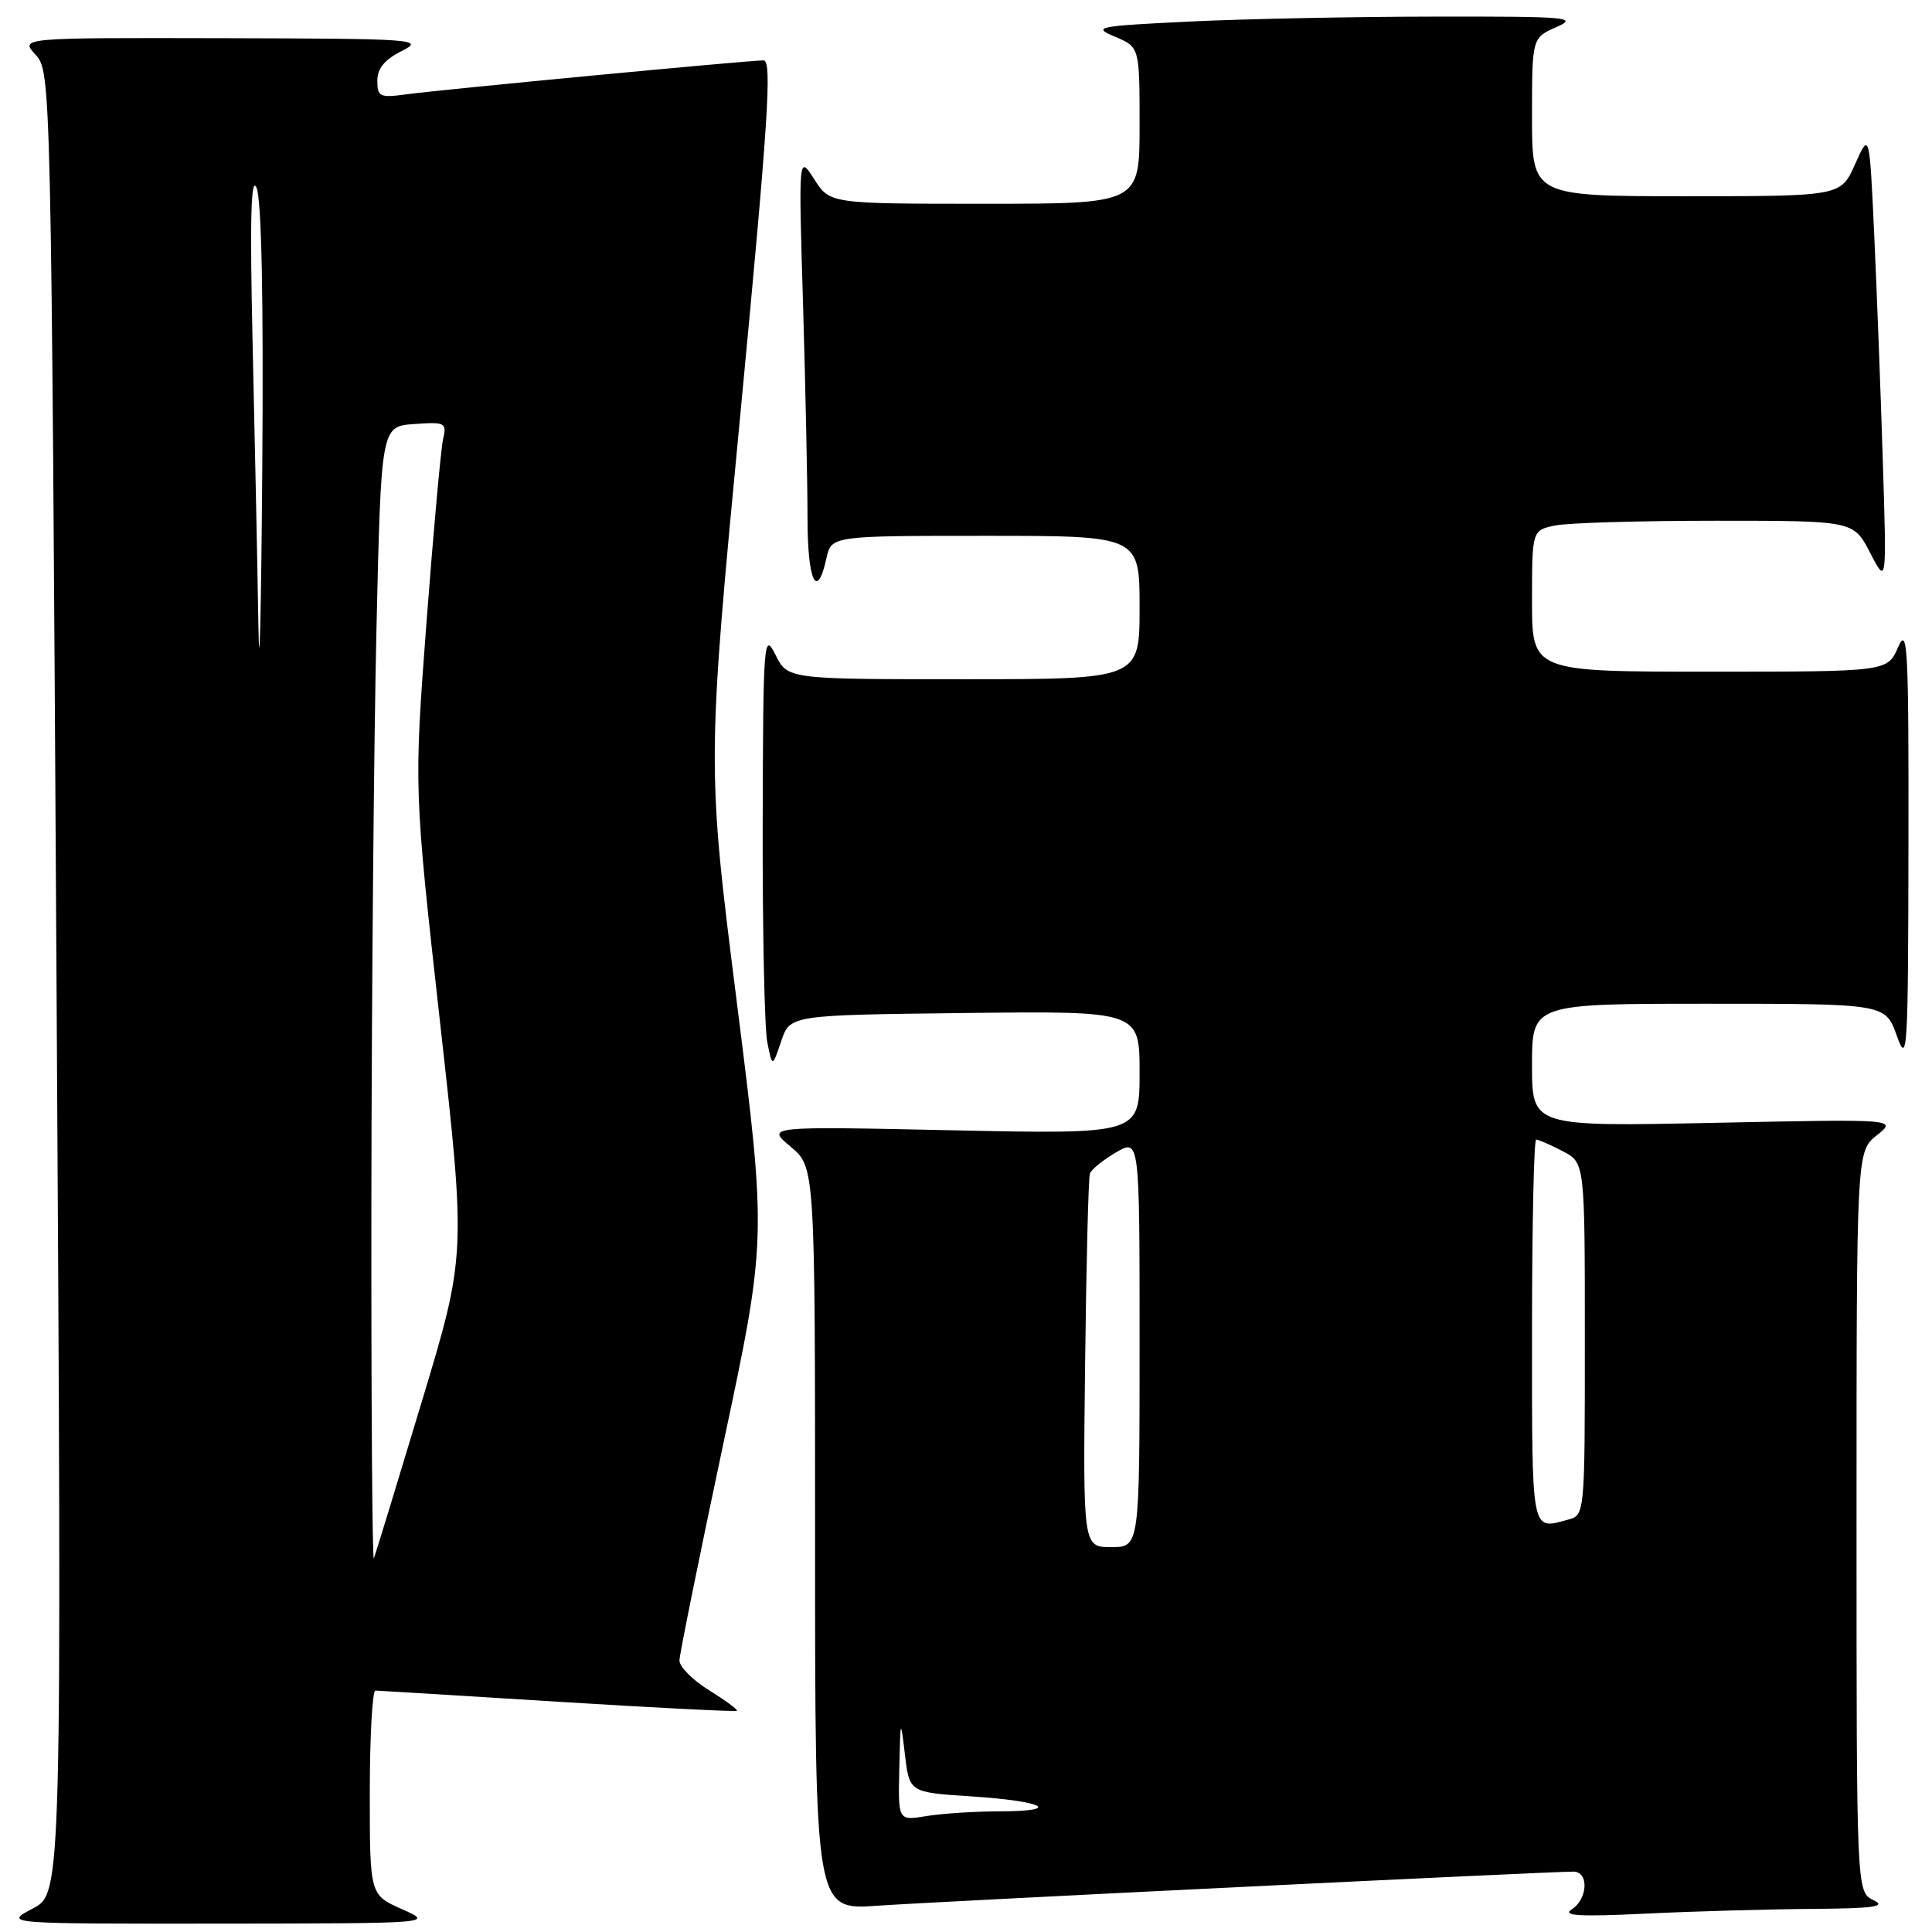 <?xml version="1.0" encoding="UTF-8" standalone="no"?>
<!DOCTYPE svg PUBLIC "-//W3C//DTD SVG 1.1//EN" "http://www.w3.org/Graphics/SVG/1.1/DTD/svg11.dtd" >
<svg xmlns="http://www.w3.org/2000/svg" xmlns:xlink="http://www.w3.org/1999/xlink" version="1.1" viewBox="0 0 256 256">
 <g >
 <path fill="currentColor"
d=" M 53.25 252.97 C 49.00 251.08 49.00 251.08 49.00 237.54 C 49.00 230.09 49.34 224.00 49.75 224.01 C 50.16 224.02 61.05 224.68 73.94 225.49 C 86.83 226.29 97.50 226.83 97.65 226.69 C 97.79 226.54 96.13 225.32 93.96 223.97 C 91.78 222.63 90.02 220.85 90.03 220.01 C 90.05 219.18 92.66 206.29 95.83 191.36 C 101.60 164.22 101.60 164.22 97.63 132.78 C 93.66 101.35 93.66 101.35 98.12 54.68 C 101.79 16.20 102.33 8.00 101.18 8.00 C 99.19 8.00 58.25 11.89 53.75 12.51 C 50.34 12.98 50.00 12.81 50.00 10.69 C 50.00 9.06 50.98 7.88 53.25 6.75 C 56.33 5.21 55.07 5.12 29.58 5.06 C 2.65 5.00 2.65 5.00 4.71 7.25 C 6.76 9.49 6.78 10.17 7.49 130.17 C 8.21 250.84 8.21 250.84 4.36 252.88 C 0.50 254.91 0.50 254.91 29.00 254.89 C 57.50 254.86 57.50 254.86 53.25 252.97 Z  M 240.00 252.94 C 248.30 252.88 250.03 252.64 248.25 251.78 C 246.00 250.69 246.00 250.69 246.00 201.63 C 246.00 152.58 246.00 152.58 248.69 150.43 C 251.38 148.28 251.38 148.28 227.19 148.78 C 203.00 149.28 203.00 149.28 203.00 141.14 C 203.00 133.00 203.00 133.00 226.42 133.00 C 249.83 133.00 249.83 133.00 251.34 137.25 C 252.74 141.21 252.84 139.50 252.88 112.00 C 252.92 85.74 252.77 82.86 251.51 85.75 C 250.10 89.00 250.10 89.00 226.55 89.00 C 203.00 89.00 203.00 89.00 203.00 79.62 C 203.00 70.25 203.00 70.25 206.13 69.62 C 207.84 69.28 217.43 69.00 227.43 69.00 C 245.61 69.00 245.61 69.00 247.80 73.25 C 250.00 77.50 250.00 77.50 249.48 61.00 C 249.20 51.92 248.68 38.42 248.34 31.00 C 247.71 17.50 247.71 17.50 245.81 21.75 C 243.92 26.00 243.92 26.00 223.46 26.00 C 203.00 26.00 203.00 26.00 203.00 15.50 C 203.00 5.01 203.00 5.01 206.25 3.58 C 209.20 2.29 207.69 2.17 190.00 2.20 C 179.28 2.21 164.65 2.51 157.50 2.86 C 145.29 3.46 144.70 3.58 147.75 4.87 C 151.00 6.24 151.00 6.24 151.00 16.62 C 151.00 27.00 151.00 27.00 130.49 27.00 C 109.97 27.00 109.97 27.00 107.89 23.75 C 105.81 20.50 105.81 20.50 106.41 40.41 C 106.73 51.36 107.00 64.07 107.00 68.66 C 107.00 76.99 108.25 79.67 109.50 74.00 C 110.16 71.00 110.16 71.00 130.58 71.00 C 151.00 71.00 151.00 71.00 151.00 80.50 C 151.00 90.00 151.00 90.00 127.68 90.00 C 104.36 90.00 104.36 90.00 102.75 86.75 C 101.21 83.67 101.12 84.82 101.06 109.13 C 101.03 123.22 101.30 136.26 101.67 138.10 C 102.34 141.45 102.34 141.45 103.51 137.97 C 104.68 134.50 104.68 134.50 127.84 134.23 C 151.00 133.96 151.00 133.96 151.00 142.13 C 151.00 150.29 151.00 150.29 126.26 149.77 C 101.52 149.24 101.52 149.24 104.76 151.94 C 108.00 154.65 108.00 154.65 108.00 203.87 C 108.00 253.10 108.00 253.10 116.25 252.52 C 123.88 251.98 205.05 248.00 208.48 248.00 C 210.57 248.00 210.40 251.64 208.25 253.01 C 206.93 253.85 209.34 253.99 218.00 253.57 C 224.32 253.26 234.22 252.98 240.00 252.94 Z  M 49.21 159.00 C 49.24 132.32 49.54 98.35 49.88 83.50 C 50.50 56.50 50.50 56.50 54.87 56.19 C 59.00 55.89 59.22 56.01 58.71 58.19 C 58.42 59.46 57.43 70.40 56.51 82.50 C 54.85 104.50 54.85 104.50 58.30 135.39 C 61.76 166.28 61.76 166.28 55.84 185.89 C 52.59 196.67 49.75 205.95 49.54 206.50 C 49.33 207.05 49.18 185.68 49.21 159.00 Z  M 34.24 82.91 C 34.11 74.89 33.76 58.01 33.47 45.41 C 33.10 29.13 33.25 23.19 33.99 24.87 C 34.66 26.40 34.93 39.68 34.75 62.37 C 34.60 81.69 34.37 90.94 34.24 82.91 Z  M 119.16 234.38 C 119.31 227.69 119.33 227.64 119.91 232.50 C 120.50 237.50 120.50 237.50 128.70 238.03 C 138.39 238.66 140.89 240.00 132.42 240.01 C 129.16 240.02 124.81 240.30 122.75 240.64 C 119.00 241.26 119.00 241.26 119.16 234.38 Z  M 143.78 180.75 C 143.94 167.41 144.22 156.05 144.42 155.50 C 144.62 154.95 146.18 153.69 147.89 152.69 C 151.00 150.89 151.00 150.89 151.00 177.94 C 151.00 205.00 151.00 205.00 147.25 205.00 C 143.50 205.00 143.50 205.00 143.78 180.75 Z  M 203.00 176.50 C 203.00 162.47 203.25 151.00 203.55 151.00 C 203.85 151.00 205.43 151.69 207.05 152.53 C 210.00 154.05 210.00 154.05 210.00 177.41 C 210.00 200.77 210.00 200.77 207.75 201.37 C 202.84 202.69 203.00 203.54 203.00 176.50 Z "/>
</g>
</svg>